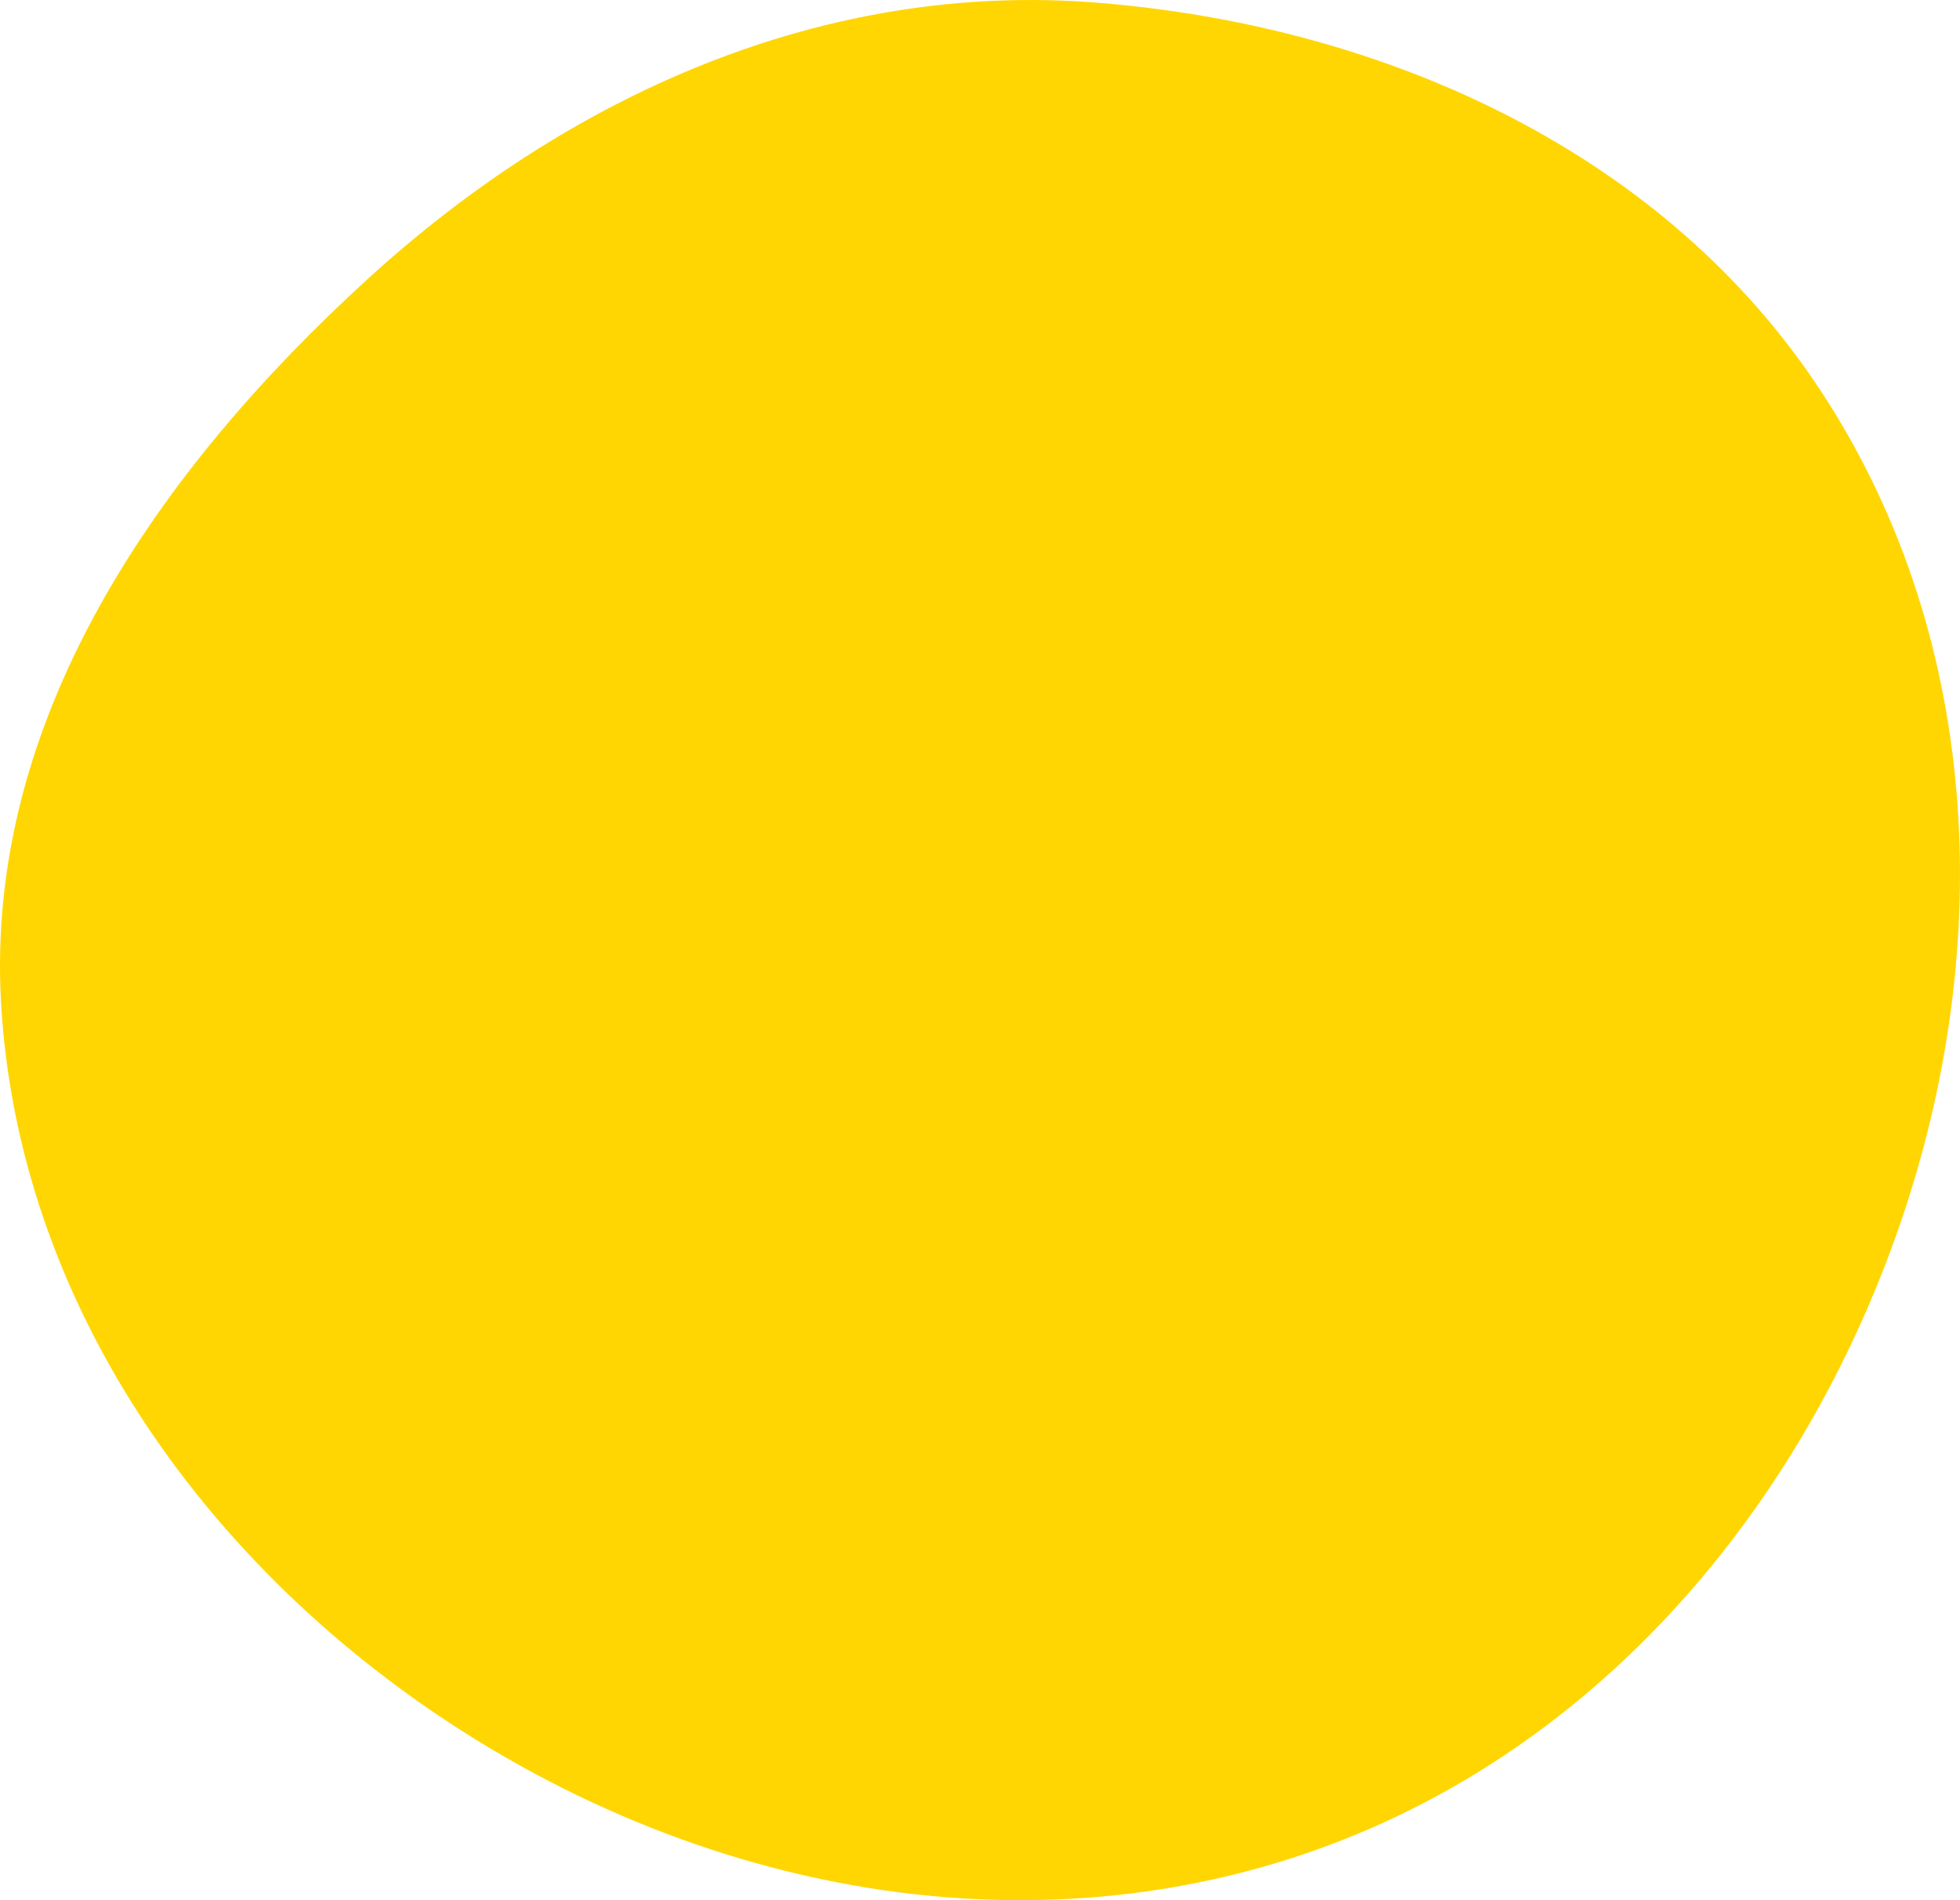<svg id="bubble-left-yellow-1" viewBox="0 0 33 32" fill="none" xmlns="http://www.w3.org/2000/svg">
<path d="M18.481 0.046C23.347 0.438 28.067 2.579 30.708 6.662C33.419 10.853 33.594 16.124 31.919 20.82C30.225 25.571 26.747 29.605 21.947 31.226C17.126 32.854 11.852 31.814 7.598 29.033C3.386 26.28 0.305 21.895 0.018 16.891C-0.256 12.106 2.651 7.927 6.203 4.687C9.597 1.59 13.889 -0.325 18.481 0.046Z" fill="#FFD601"/>
</svg>
